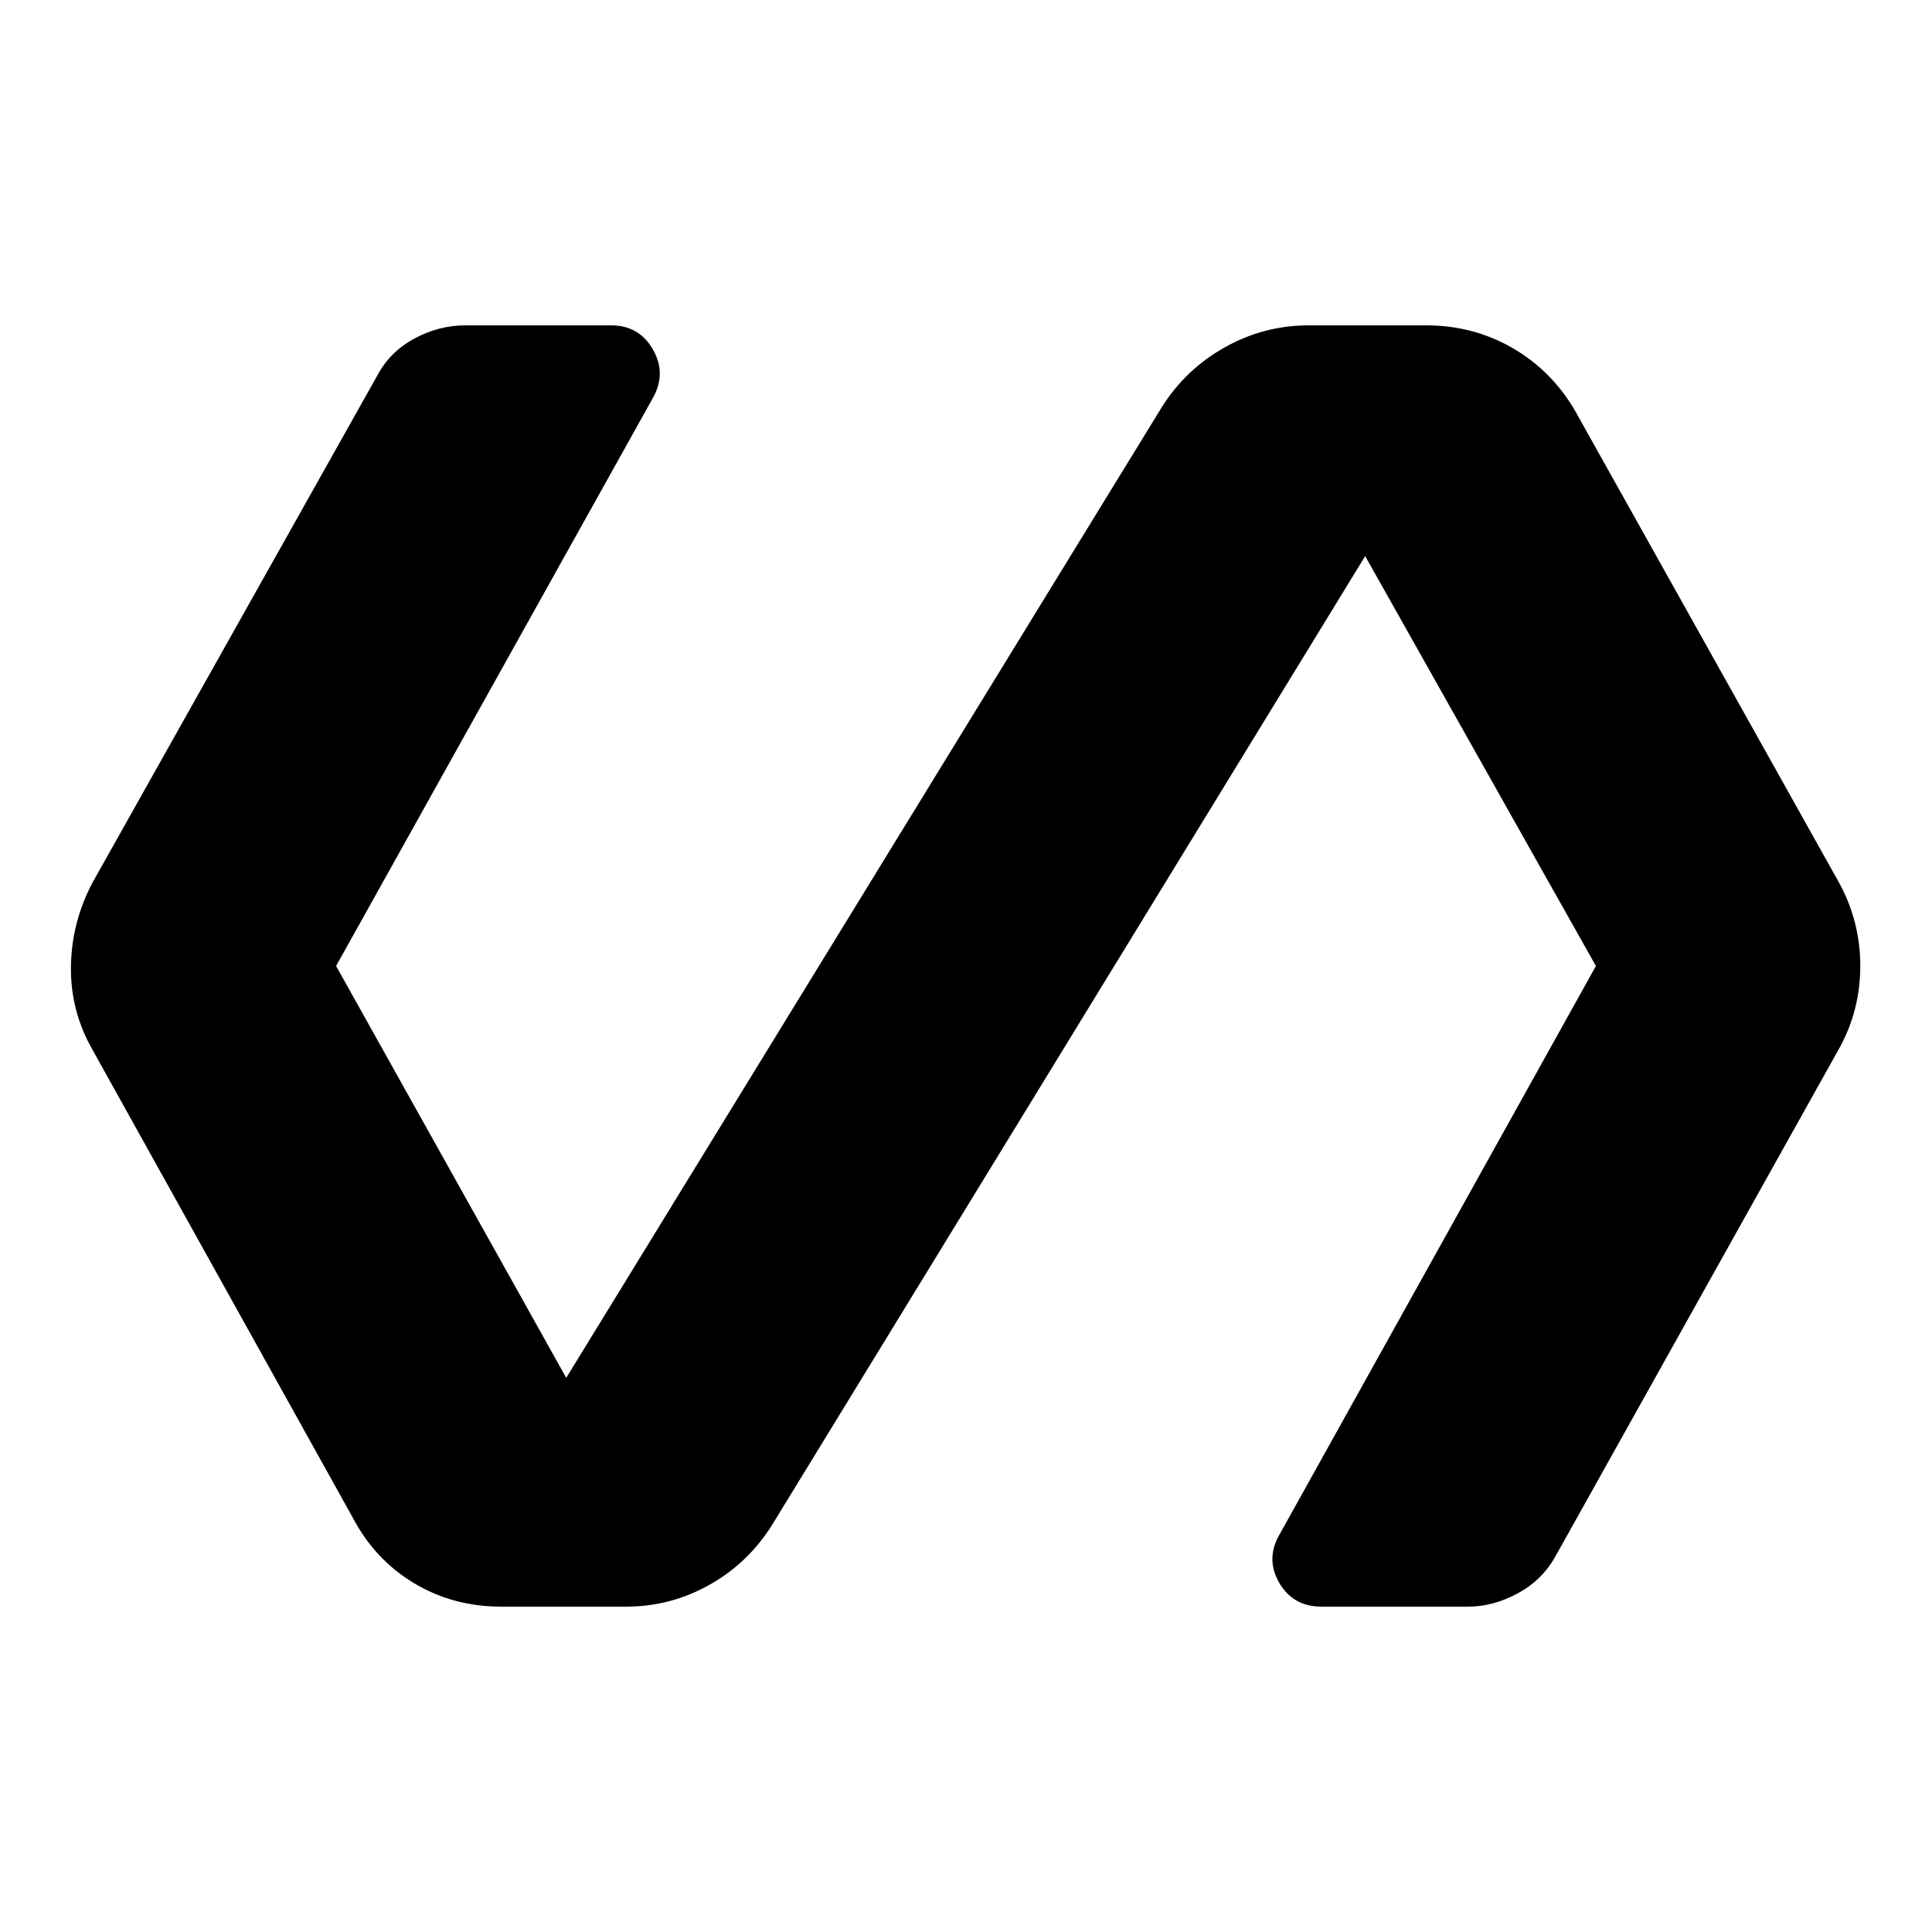 <svg xmlns="http://www.w3.org/2000/svg" height="40" viewBox="0 -960 960 960" width="40"><path d="M311.14-161.67H249q-23.88 0-43.29-11.67t-30.38-32.46L45.75-438.76q-10.79-19.04-10.5-40.96.28-21.91 10.68-41.66L187.5-773.44q6.17-11.68 18.33-18.29 12.16-6.6 25.37-6.6h72.5q13.85 0 20.72 11.95 6.86 11.94-.04 24.18L167-480l114.36 204.64 295.89-482.26q11.84-18.85 31.32-29.78 19.47-10.93 41.62-10.93h58.52q23.34 0 42.83 11.24 19.5 11.24 31.18 31.33l131.01 234.19q10.64 19.37 10.64 41.57t-10.64 41.24l-140.9 252.2q-6.5 11.68-18.66 18.29-12.16 6.6-24.66 6.6h-72.83q-14.23 0-21.1-11.95-6.86-11.94.37-24.18L793-480 678.35-683.68 383.92-202.72q-11.85 19.19-31.24 30.12-19.38 10.93-41.54 10.93Z"/></svg>